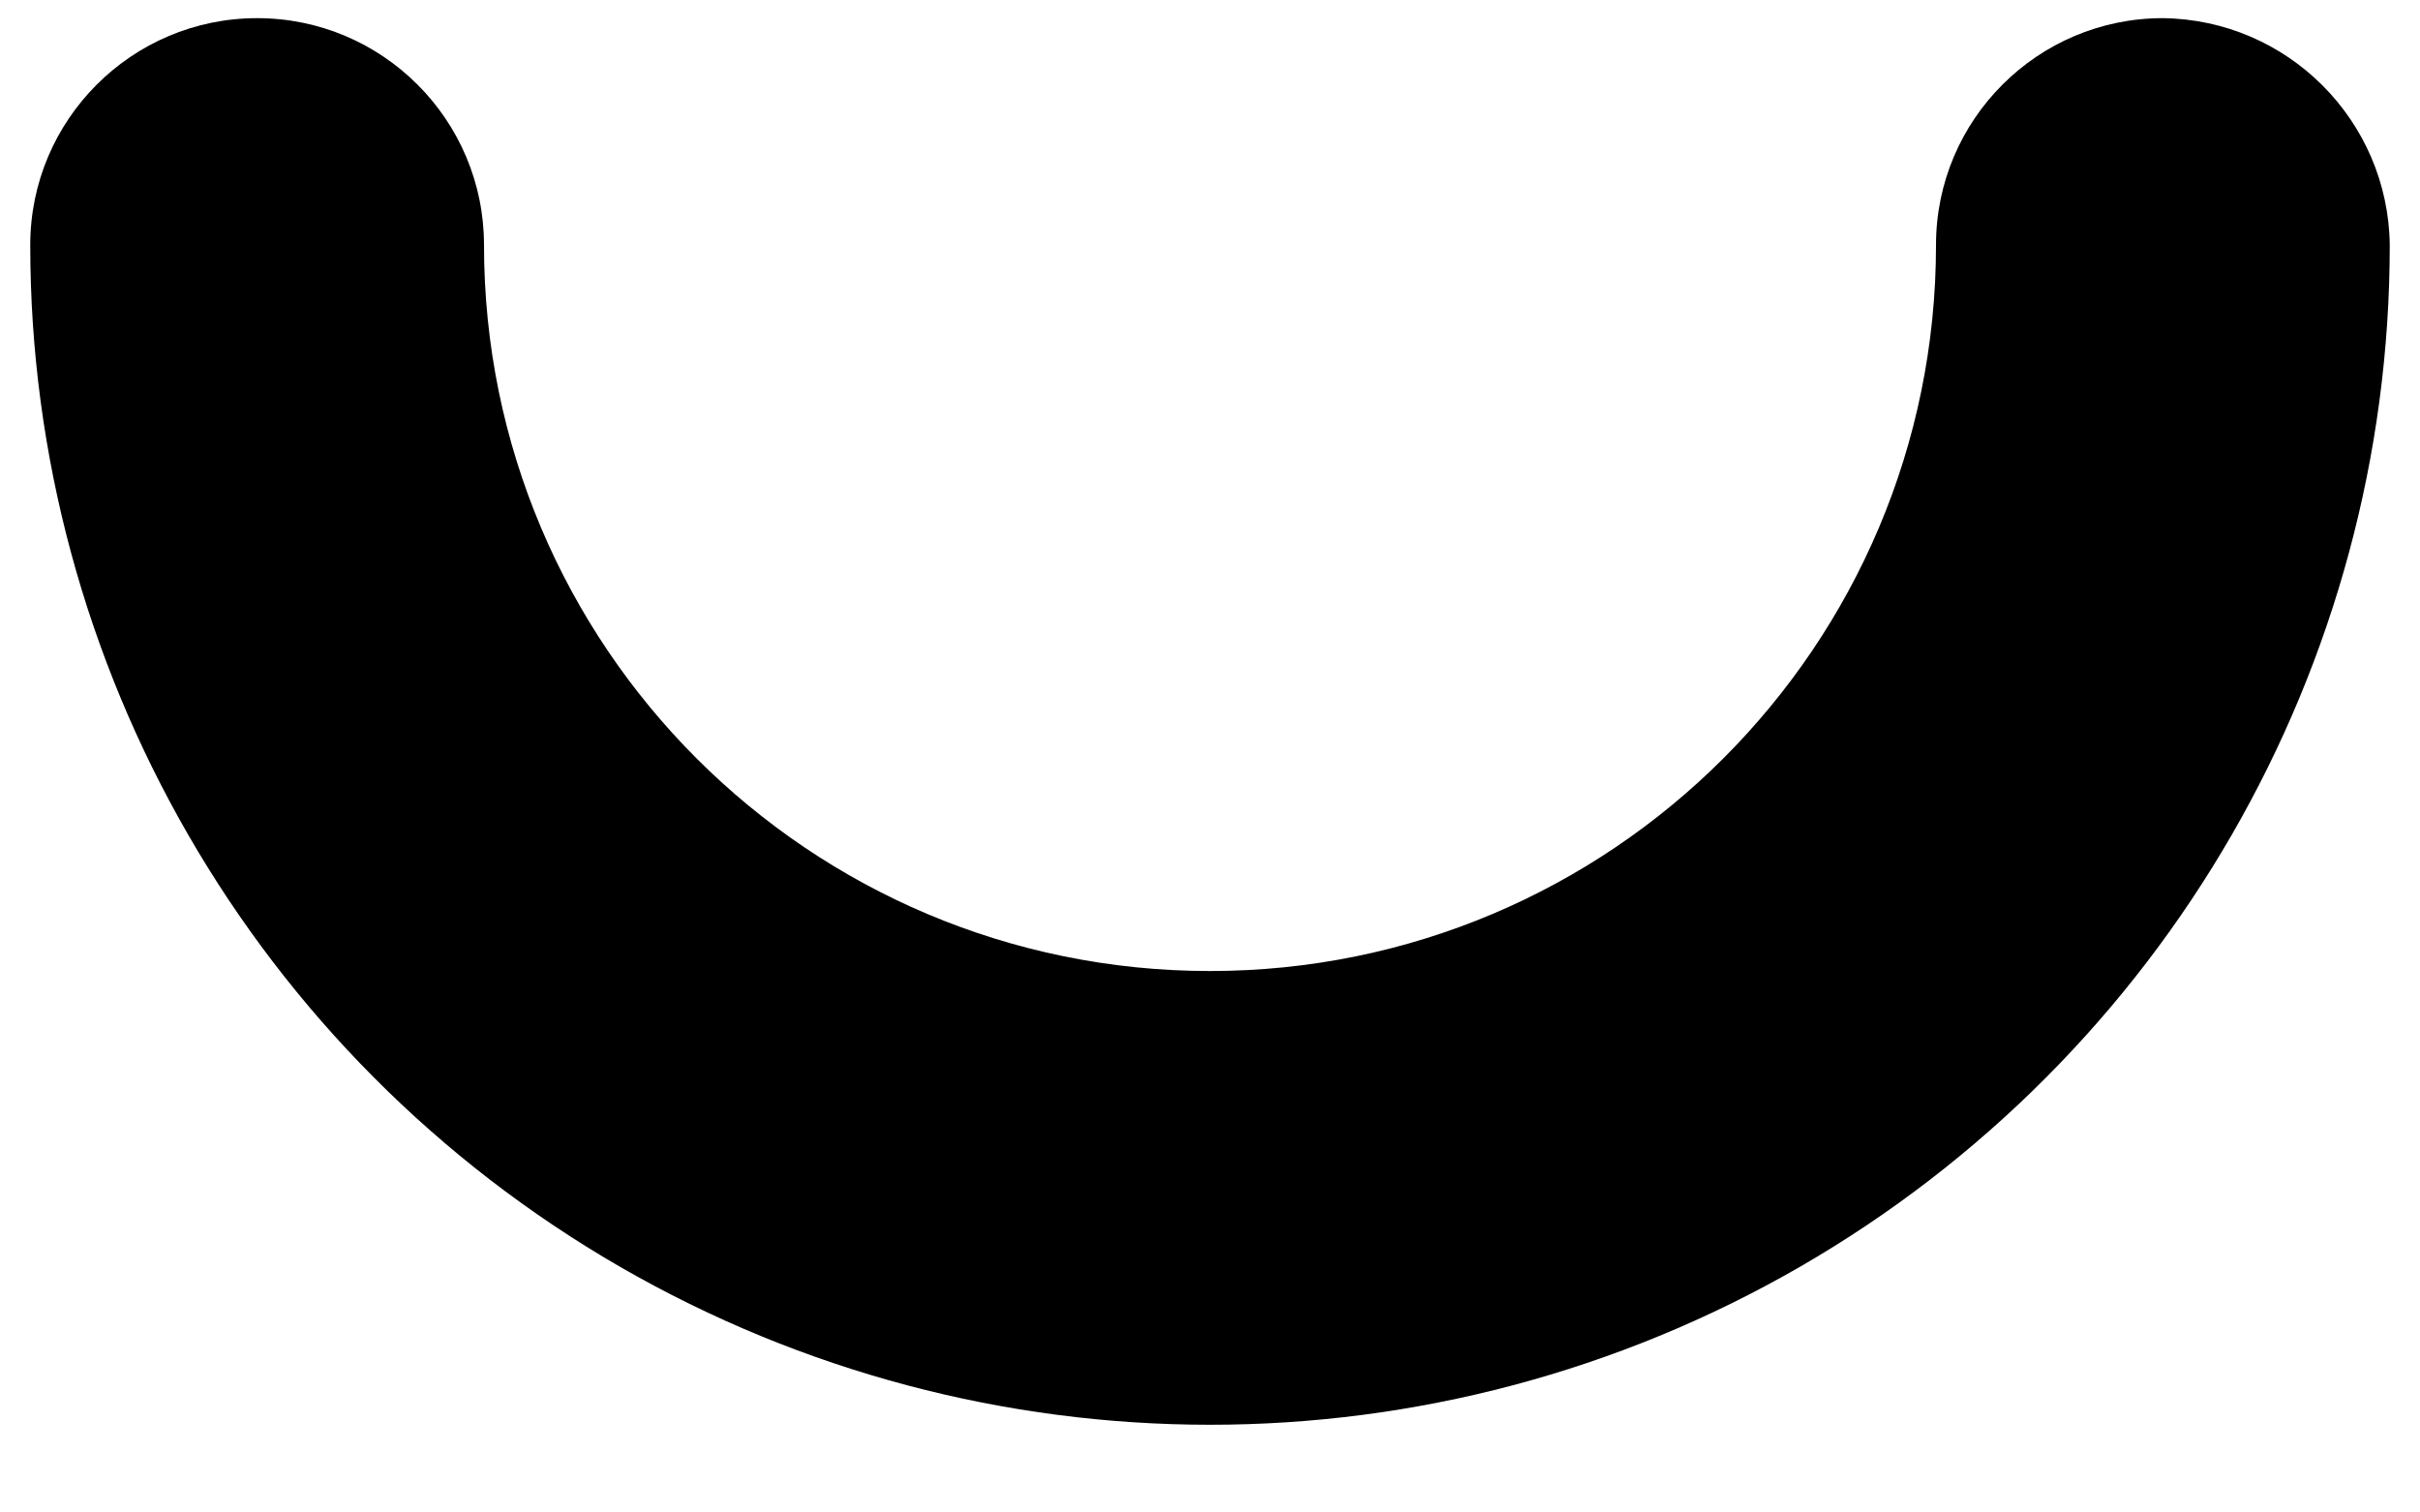 <svg width="8" height="5" viewBox="0 0 8 5" fill="none" xmlns="http://www.w3.org/2000/svg">
<path d="M7.15 0.06C6.736 0.06 6.4 0.396 6.4 0.81C6.4 2.136 5.325 3.21 4 3.21C2.674 3.21 1.6 2.136 1.6 0.81C1.6 0.396 1.264 0.06 0.85 0.06C0.436 0.06 0.1 0.396 0.1 0.81C0.1 2.203 0.843 3.491 2.05 4.188C3.257 4.884 4.743 4.884 5.95 4.188C7.157 3.491 7.9 2.203 7.9 0.81C7.895 0.398 7.562 0.065 7.15 0.06V0.06Z" fill="black"/>
</svg>
